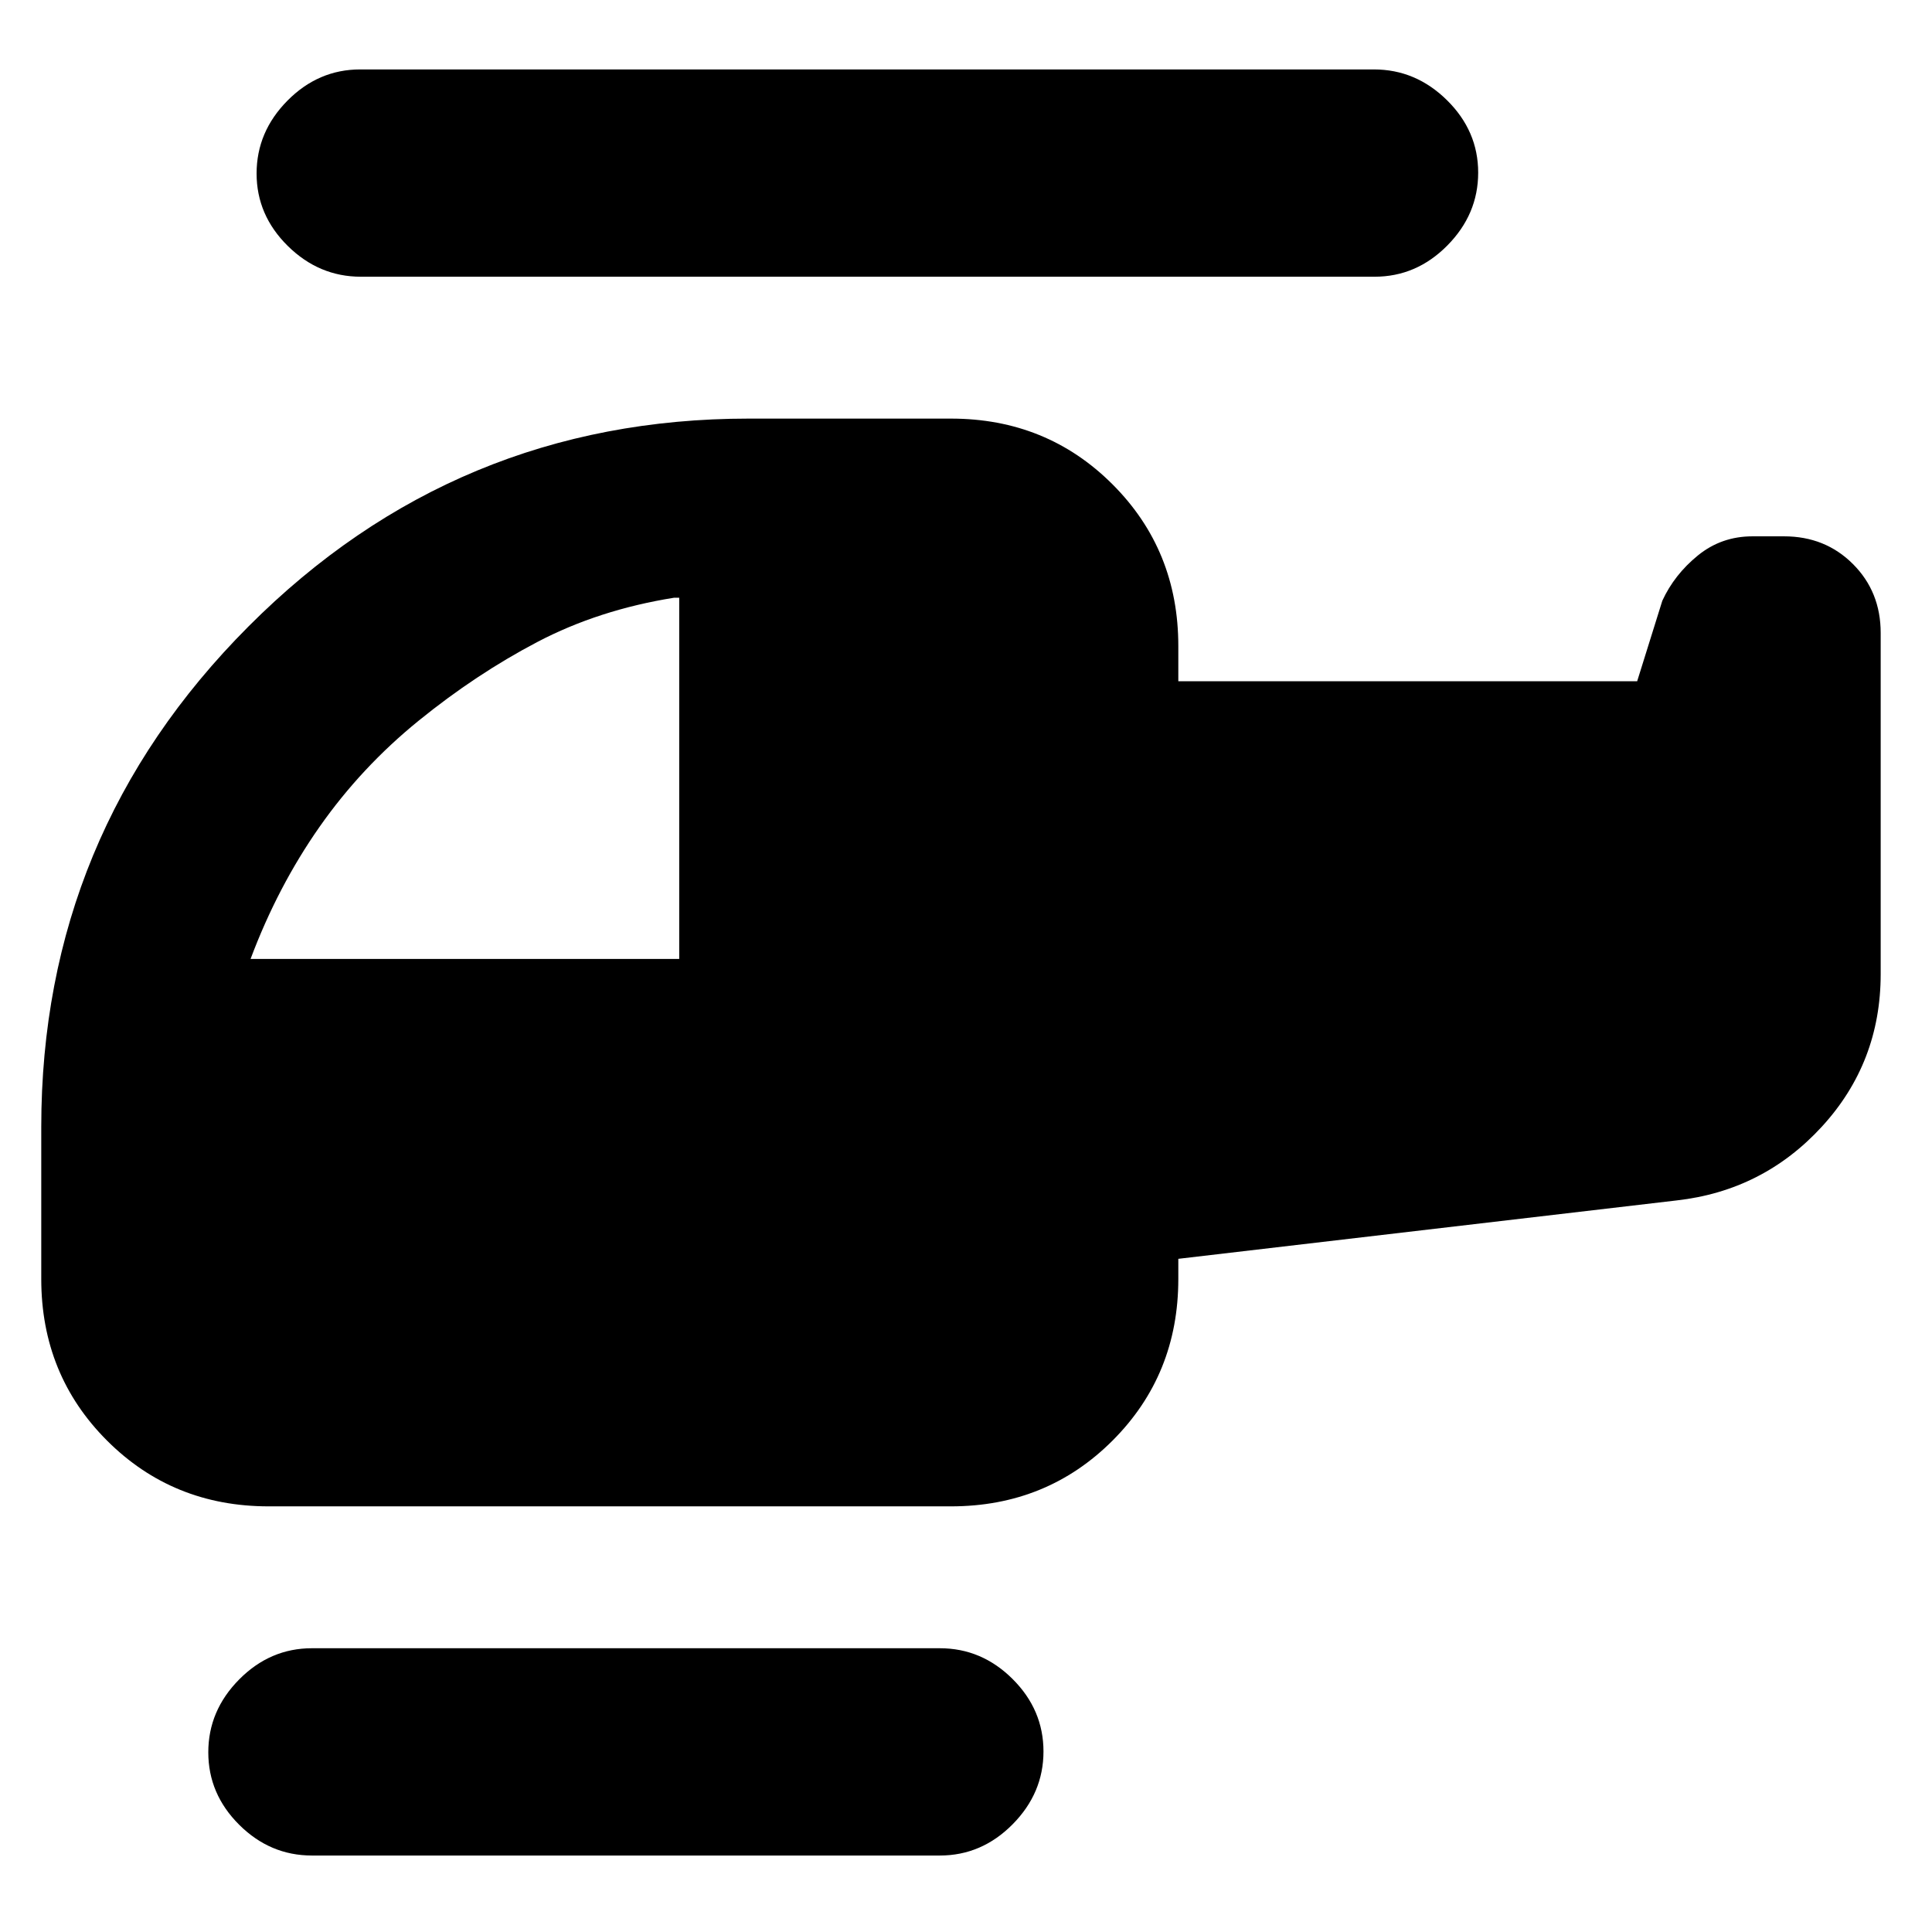 <svg xmlns="http://www.w3.org/2000/svg" height="20" viewBox="0 -960 960 960" width="20"><path d="M208.029-601.891q-28.47 23.108-49.25 52.75Q138-519.5 124.5-483.5h213V-663H335q-37.5 6-68 22t-58.971 39.109ZM155-38q-20.8 0-36.15-15.29-15.35-15.289-15.35-36 0-20.71 15.35-36.21T155-141h312q20.8 0 36.15 15.289 15.35 15.29 15.35 36Q518.5-69 503.15-53.5T467-38H155Zm-21.5-173.5q-47.638 0-80.319-32.681Q20.5-276.862 20.5-324.5V-400q0-145.5 103-248.75T372-752h100.5q47.638 0 80.319 32.681Q585.5-686.638 585.5-639v17.5h228l12.5-40q6-13 17.677-22.5 11.678-9.5 27.111-9.5H886.5q20.45 0 34.225 13.775Q934.5-665.95 934.5-645.5V-476q0 43.971-29.219 75.821T833-363.5l-247.5 29v10q0 47.638-32.681 80.319Q520.138-211.5 472.5-211.5h-339Zm45.792-611q-20.792 0-36.292-15.289-15.5-15.29-15.5-36 0-20.711 15.344-36.211 15.345-15.5 36.137-15.5h503.727q20.792 0 36.292 15.289 15.5 15.29 15.5 36 0 20.711-15.344 36.211-15.345 15.5-36.137 15.5H179.292Z"/></svg>